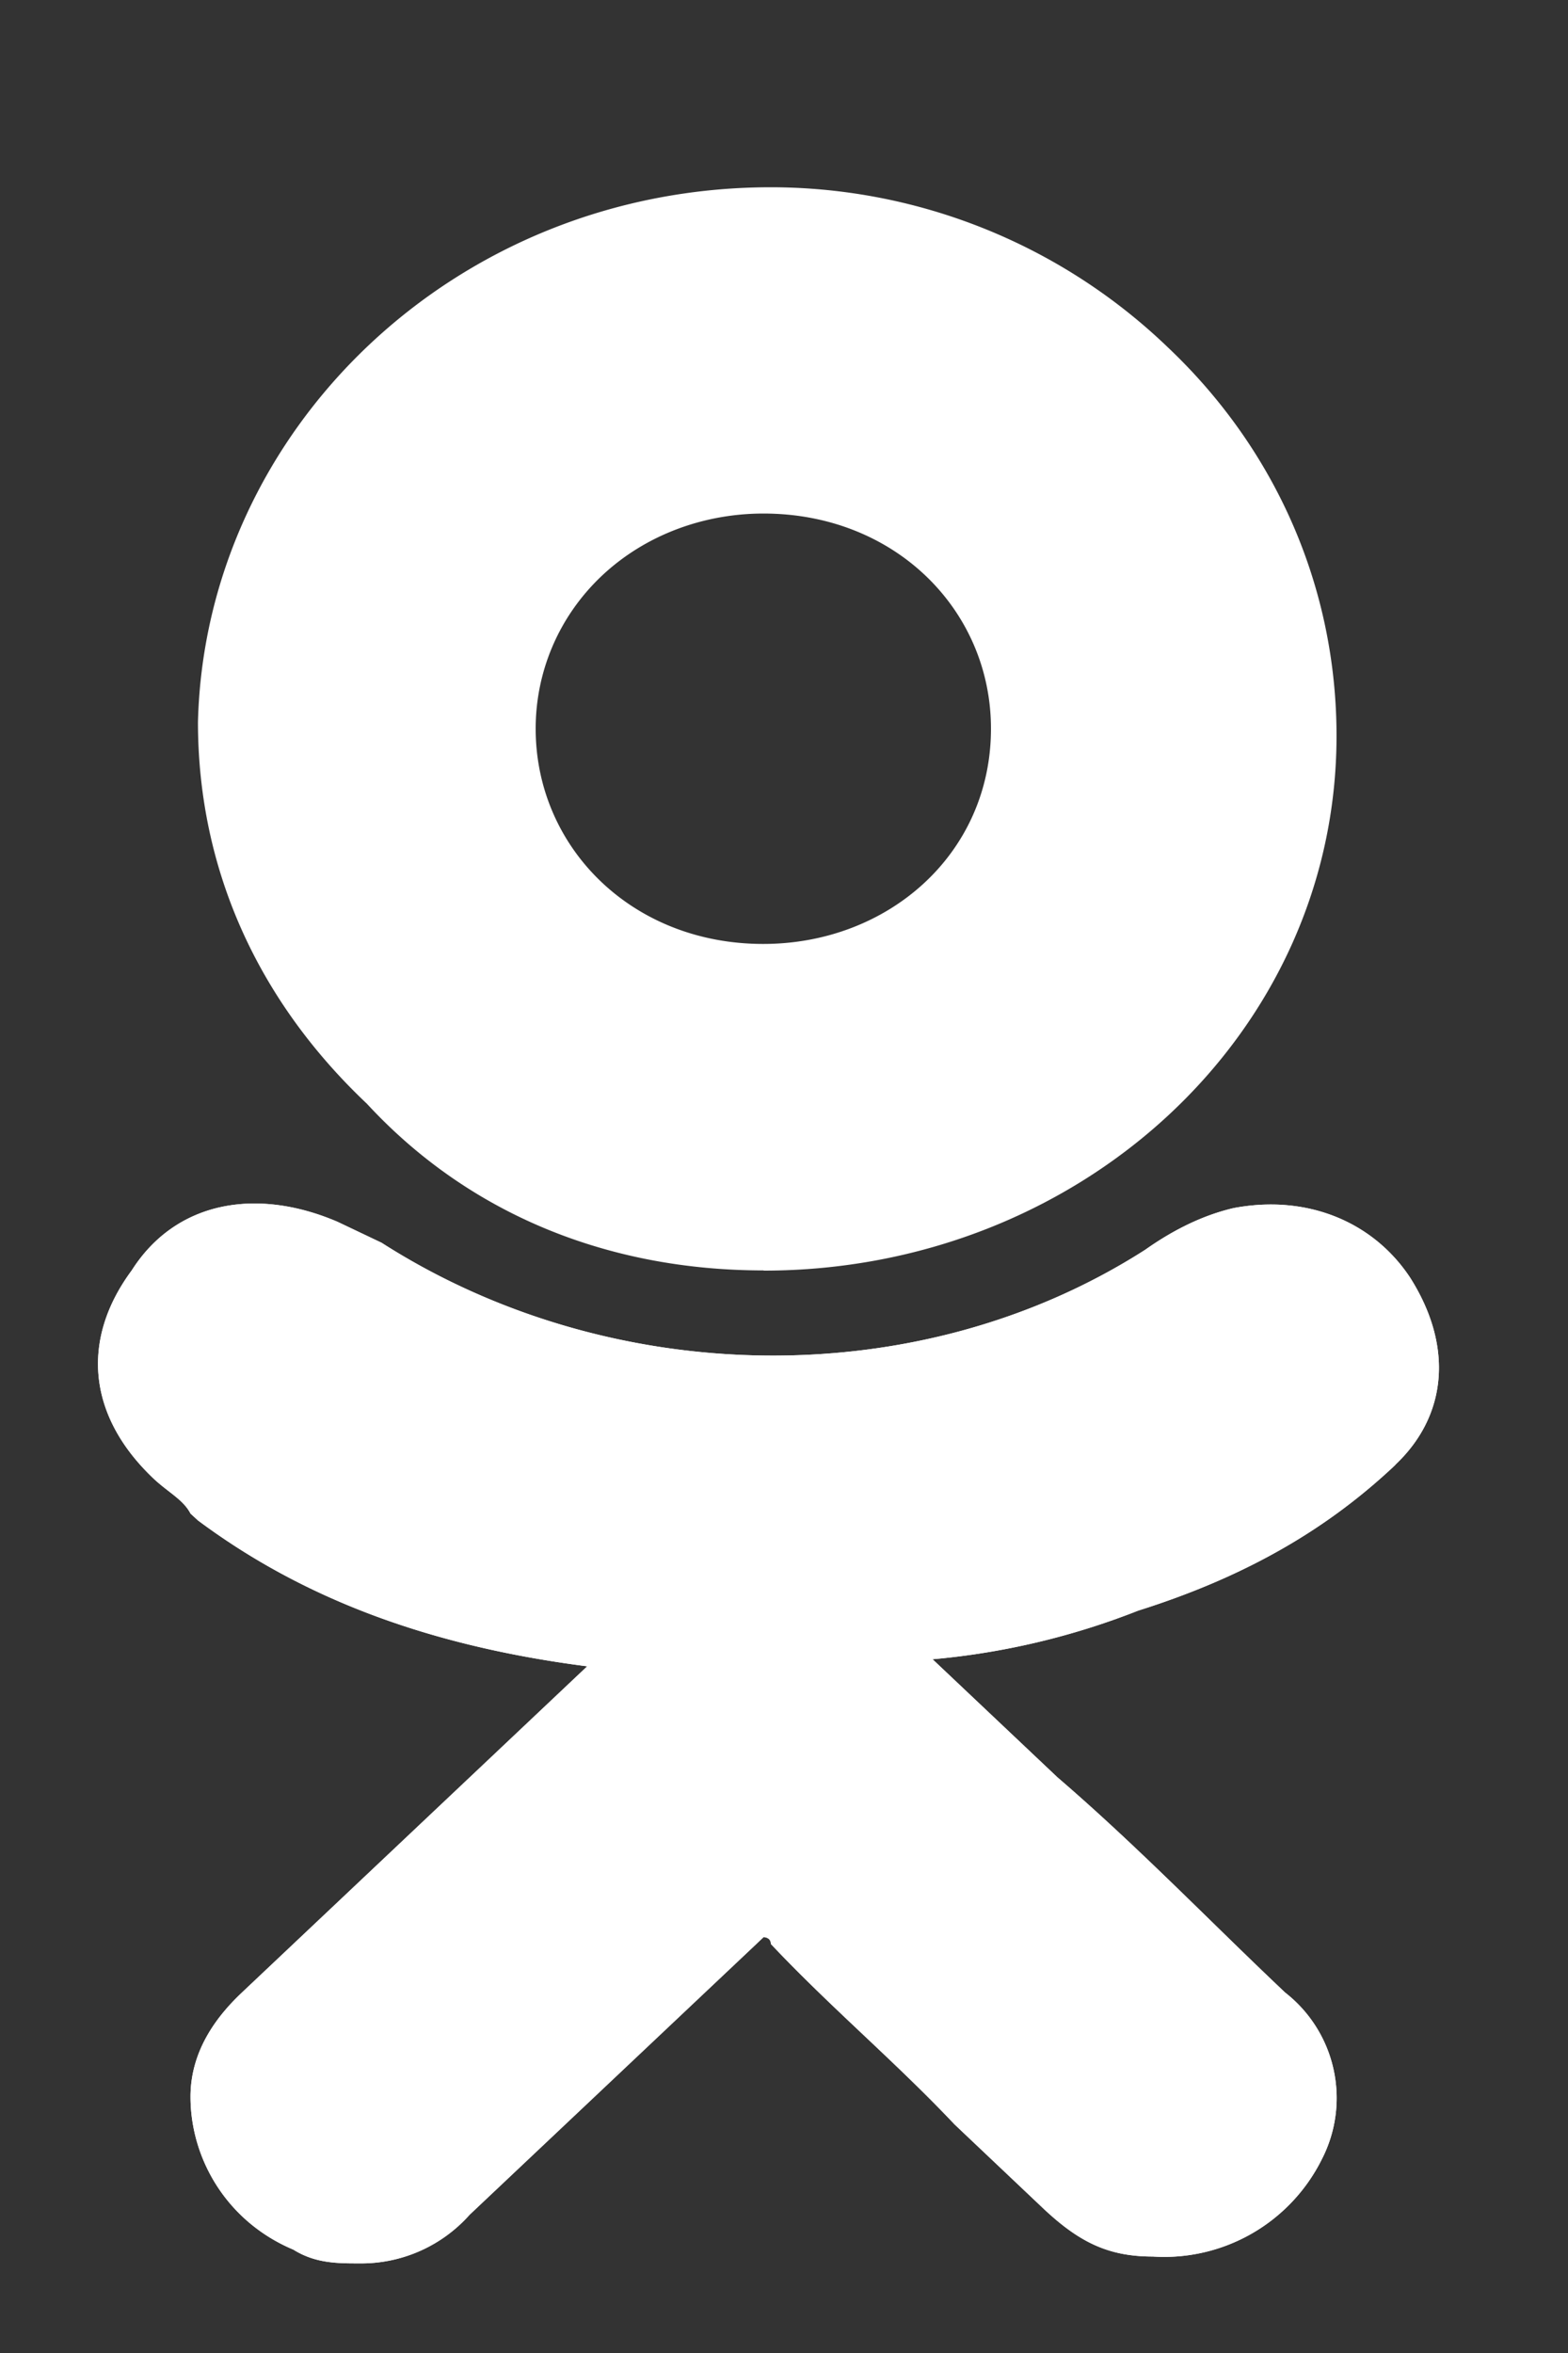 <svg width="8" height="12" fill="none" xmlns="http://www.w3.org/2000/svg"><rect width="100%" height="100%" fill="#333333" stroke="none"/><path d="M7.119 7.47c.262-.247.3-.601.075-.955-.188-.284-.525-.425-.9-.354-.15.035-.3.106-.45.212-1.161.744-2.736.708-3.897-.035l-.225-.107c-.413-.177-.825-.106-1.05.248-.262.354-.225.744.113 1.063.075.07.15.106.187.177l.038.035c.524.39 1.161.638 1.986.744l-.487.46-1.275 1.204c-.112.106-.262.283-.262.531 0 .319.187.638.525.78.112.07.225.07.337.07a.74.74 0 00.562-.248l1.462-1.38.038-.036s.037 0 .037.035c.3.319.637.602.937.92l.45.426c.187.177.337.248.562.248a.898.898 0 00.862-.496.682.682 0 00-.187-.85c-.375-.354-.75-.744-1.162-1.098l-.637-.602a3.767 3.767 0 001.049-.248c.562-.177.974-.424 1.312-.743z" fill="#fff"/><path d="M3.896 6.48c1.611 0 2.923-1.205 2.923-2.727 0-.744-.3-1.452-.862-1.983A2.925 2.925 0 003.933.955c-1.612 0-2.886 1.24-2.923 2.727 0 .744.3 1.416.862 1.947.524.567 1.236.85 2.024.85zM3.07 2.937c.225-.212.525-.318.825-.318.674 0 1.161.495 1.161 1.097 0 .638-.524 1.098-1.162 1.098-.674 0-1.161-.496-1.161-1.098 0-.283.112-.566.337-.779z" fill="#fff"/><path d="M7.119 7.47c.262-.247.3-.601.075-.955-.188-.284-.525-.425-.9-.354-.15.035-.3.106-.45.212-1.161.744-2.736.708-3.897-.035l-.225-.107c-.413-.177-.825-.106-1.05.248-.262.354-.225.744.113 1.063.075.07.15.106.187.177l.038.035c.524.39 1.161.638 1.986.744l-.487.46-1.275 1.204c-.112.106-.262.283-.262.531 0 .319.187.638.525.78.112.07.225.07.337.07a.74.74 0 00.562-.248l1.462-1.38.038-.036s.037 0 .037.035c.3.319.637.602.937.92l.45.426c.187.177.337.248.562.248a.898.898 0 00.862-.496.682.682 0 00-.187-.85c-.375-.354-.75-.744-1.162-1.098l-.637-.602a3.767 3.767 0 001.049-.248c.562-.177.974-.424 1.312-.743z" fill="#fff"/></svg>